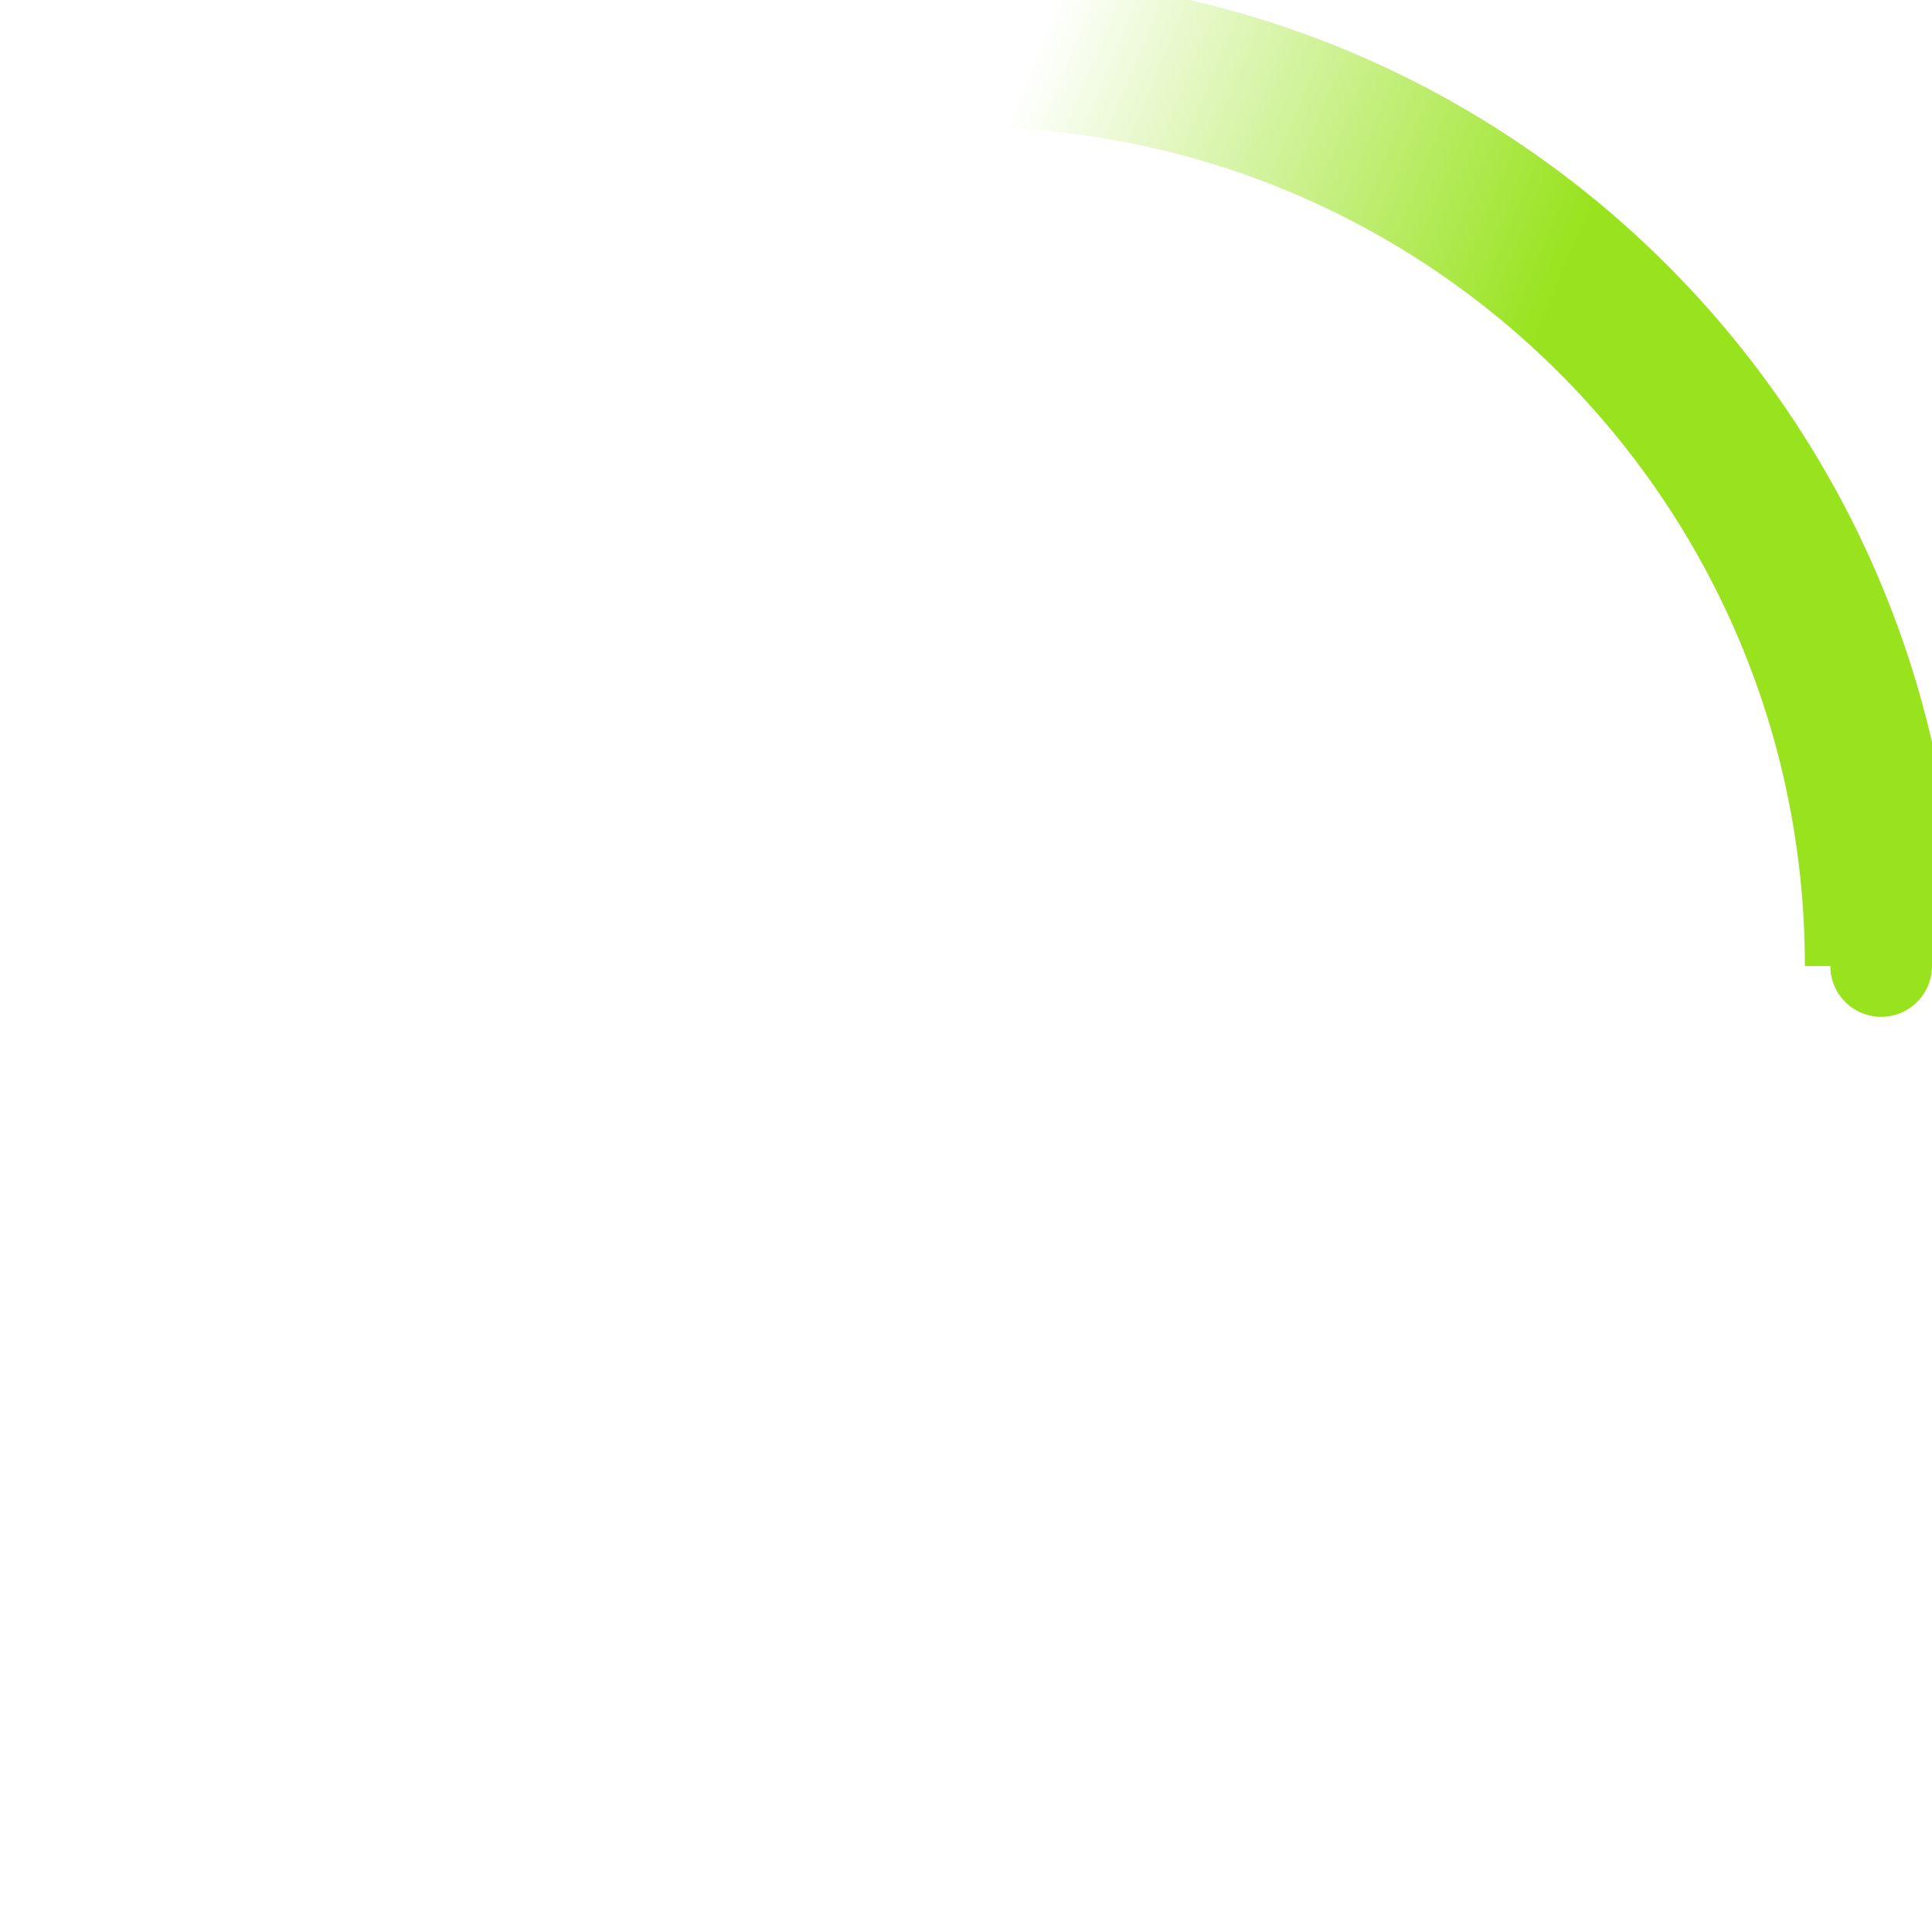 <svg xmlns="http://www.w3.org/2000/svg" width="38" height="38" viewBox="0 0 38 38"><defs><linearGradient x1="8.042%" y1="0%" x2="65.682%" y2="23.865%" id="a"><stop stop-color="#98E31E" stop-opacity="0" offset="0%"></stop><stop stop-color="#98E31E" stop-opacity=".631" offset="63.146%"></stop><stop stop-color="#98E31E" offset="100%"></stop></linearGradient></defs><g fill="none" fill-rule="evenodd"><g transform="translate(1 1)"><path d="M36 18c0-9.94-8.06-18-18-18" id="Oval-2" stroke="url(#a)" stroke-width="3"><animateTransform attributeName="transform" type="rotate" from="0 18 18" to="360 18 18" dur="0.5s" repeatCount="indefinite"></animateTransform></path><circle fill="#98E31E" cx="36" cy="18" r="1"><animateTransform attributeName="transform" type="rotate" from="0 18 18" to="360 18 18" dur="0.5s" repeatCount="indefinite"></animateTransform></circle></g></g></svg>